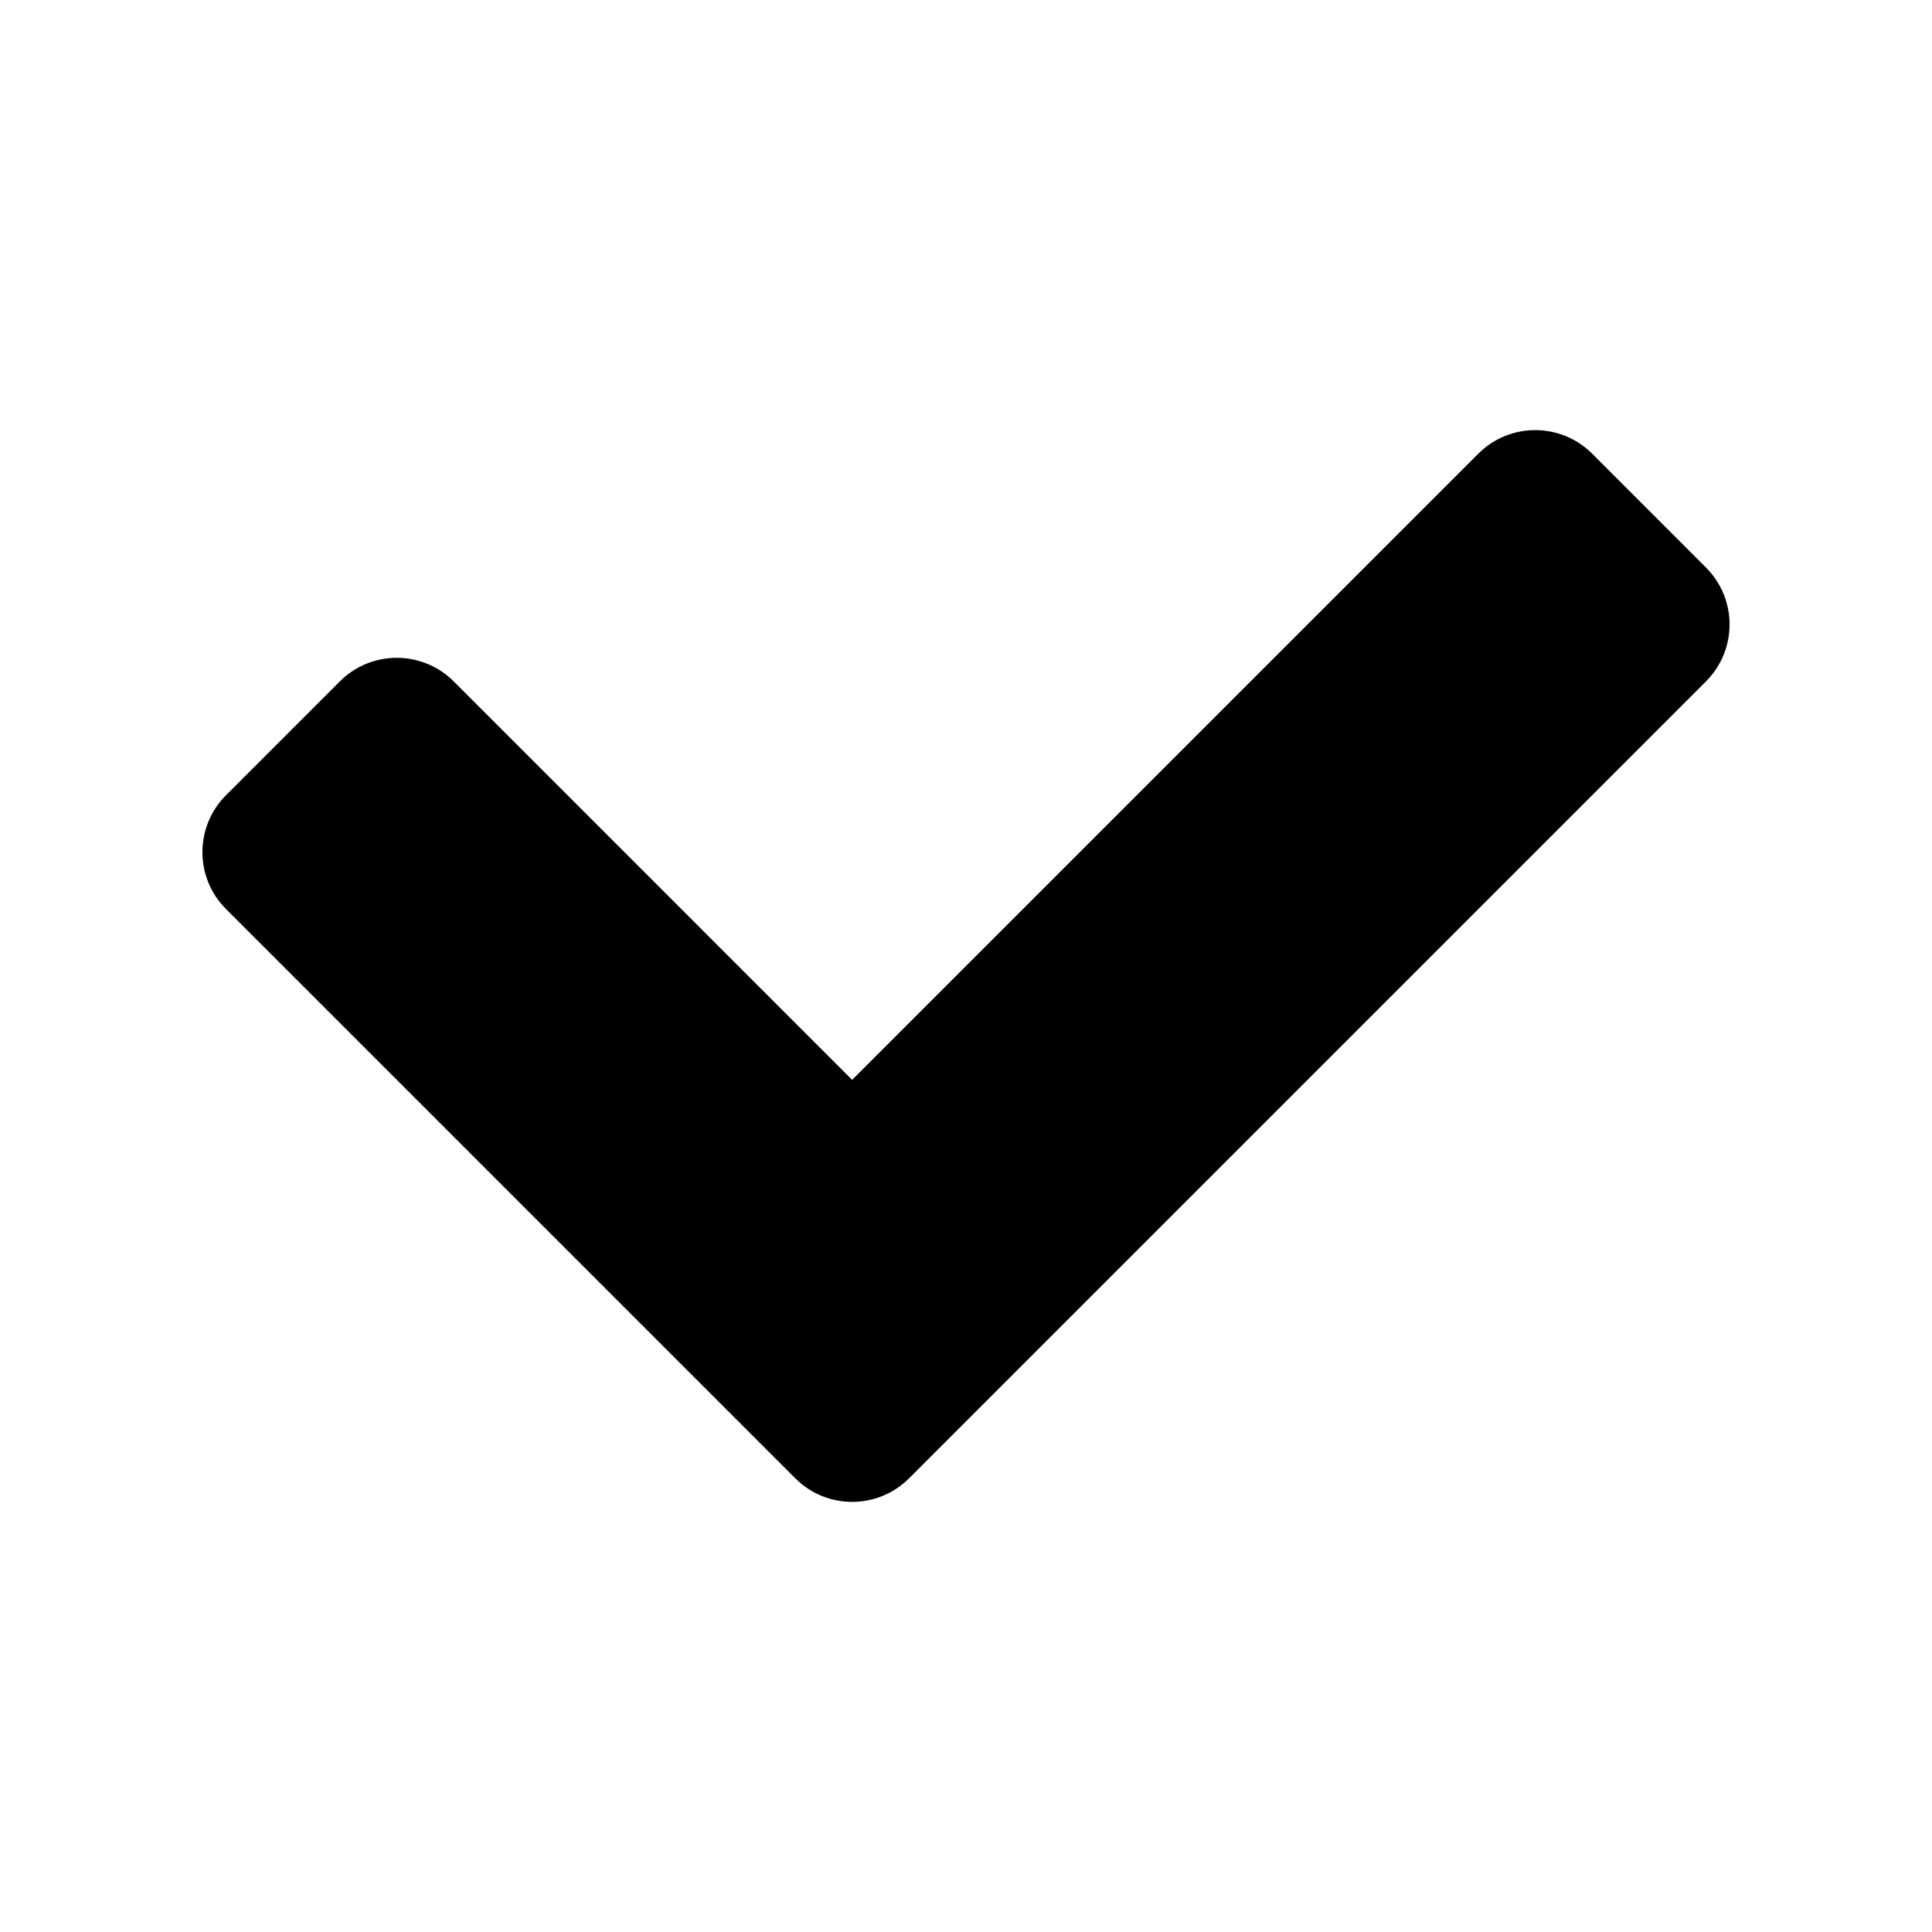 <?xml version="1.0" encoding="utf-8"?>
<!-- Generator: Adobe Illustrator 16.0.0, SVG Export Plug-In . SVG Version: 6.00 Build 0)  -->
<!DOCTYPE svg PUBLIC "-//W3C//DTD SVG 1.1//EN" "http://www.w3.org/Graphics/SVG/1.1/DTD/svg11.dtd">
<svg version="1.1" id="Layer_1" xmlns="http://www.w3.org/2000/svg" xmlns:xlink="http://www.w3.org/1999/xlink" x="0px" y="0px"
	 width="48px" height="48px" viewBox="0 0 48 48" enable-background="new 0 0 48 48" xml:space="preserve">
<g>
	<path d="M42.385,14.101l-2.828-2.829c-0.781-0.781-2.048-0.781-2.829,0L21.171,26.829l-9.899-9.9c-0.781-0.781-2.048-0.781-2.829,0
		l-2.828,2.828c-0.781,0.781-0.781,2.048,0,2.828l14.143,14.143c0.78,0.781,2.047,0.781,2.828,0l19.799-19.799
		C43.166,16.147,43.166,14.881,42.385,14.101z"/>
	<rect fill="none" width="48" height="48"/>
</g>
</svg>
